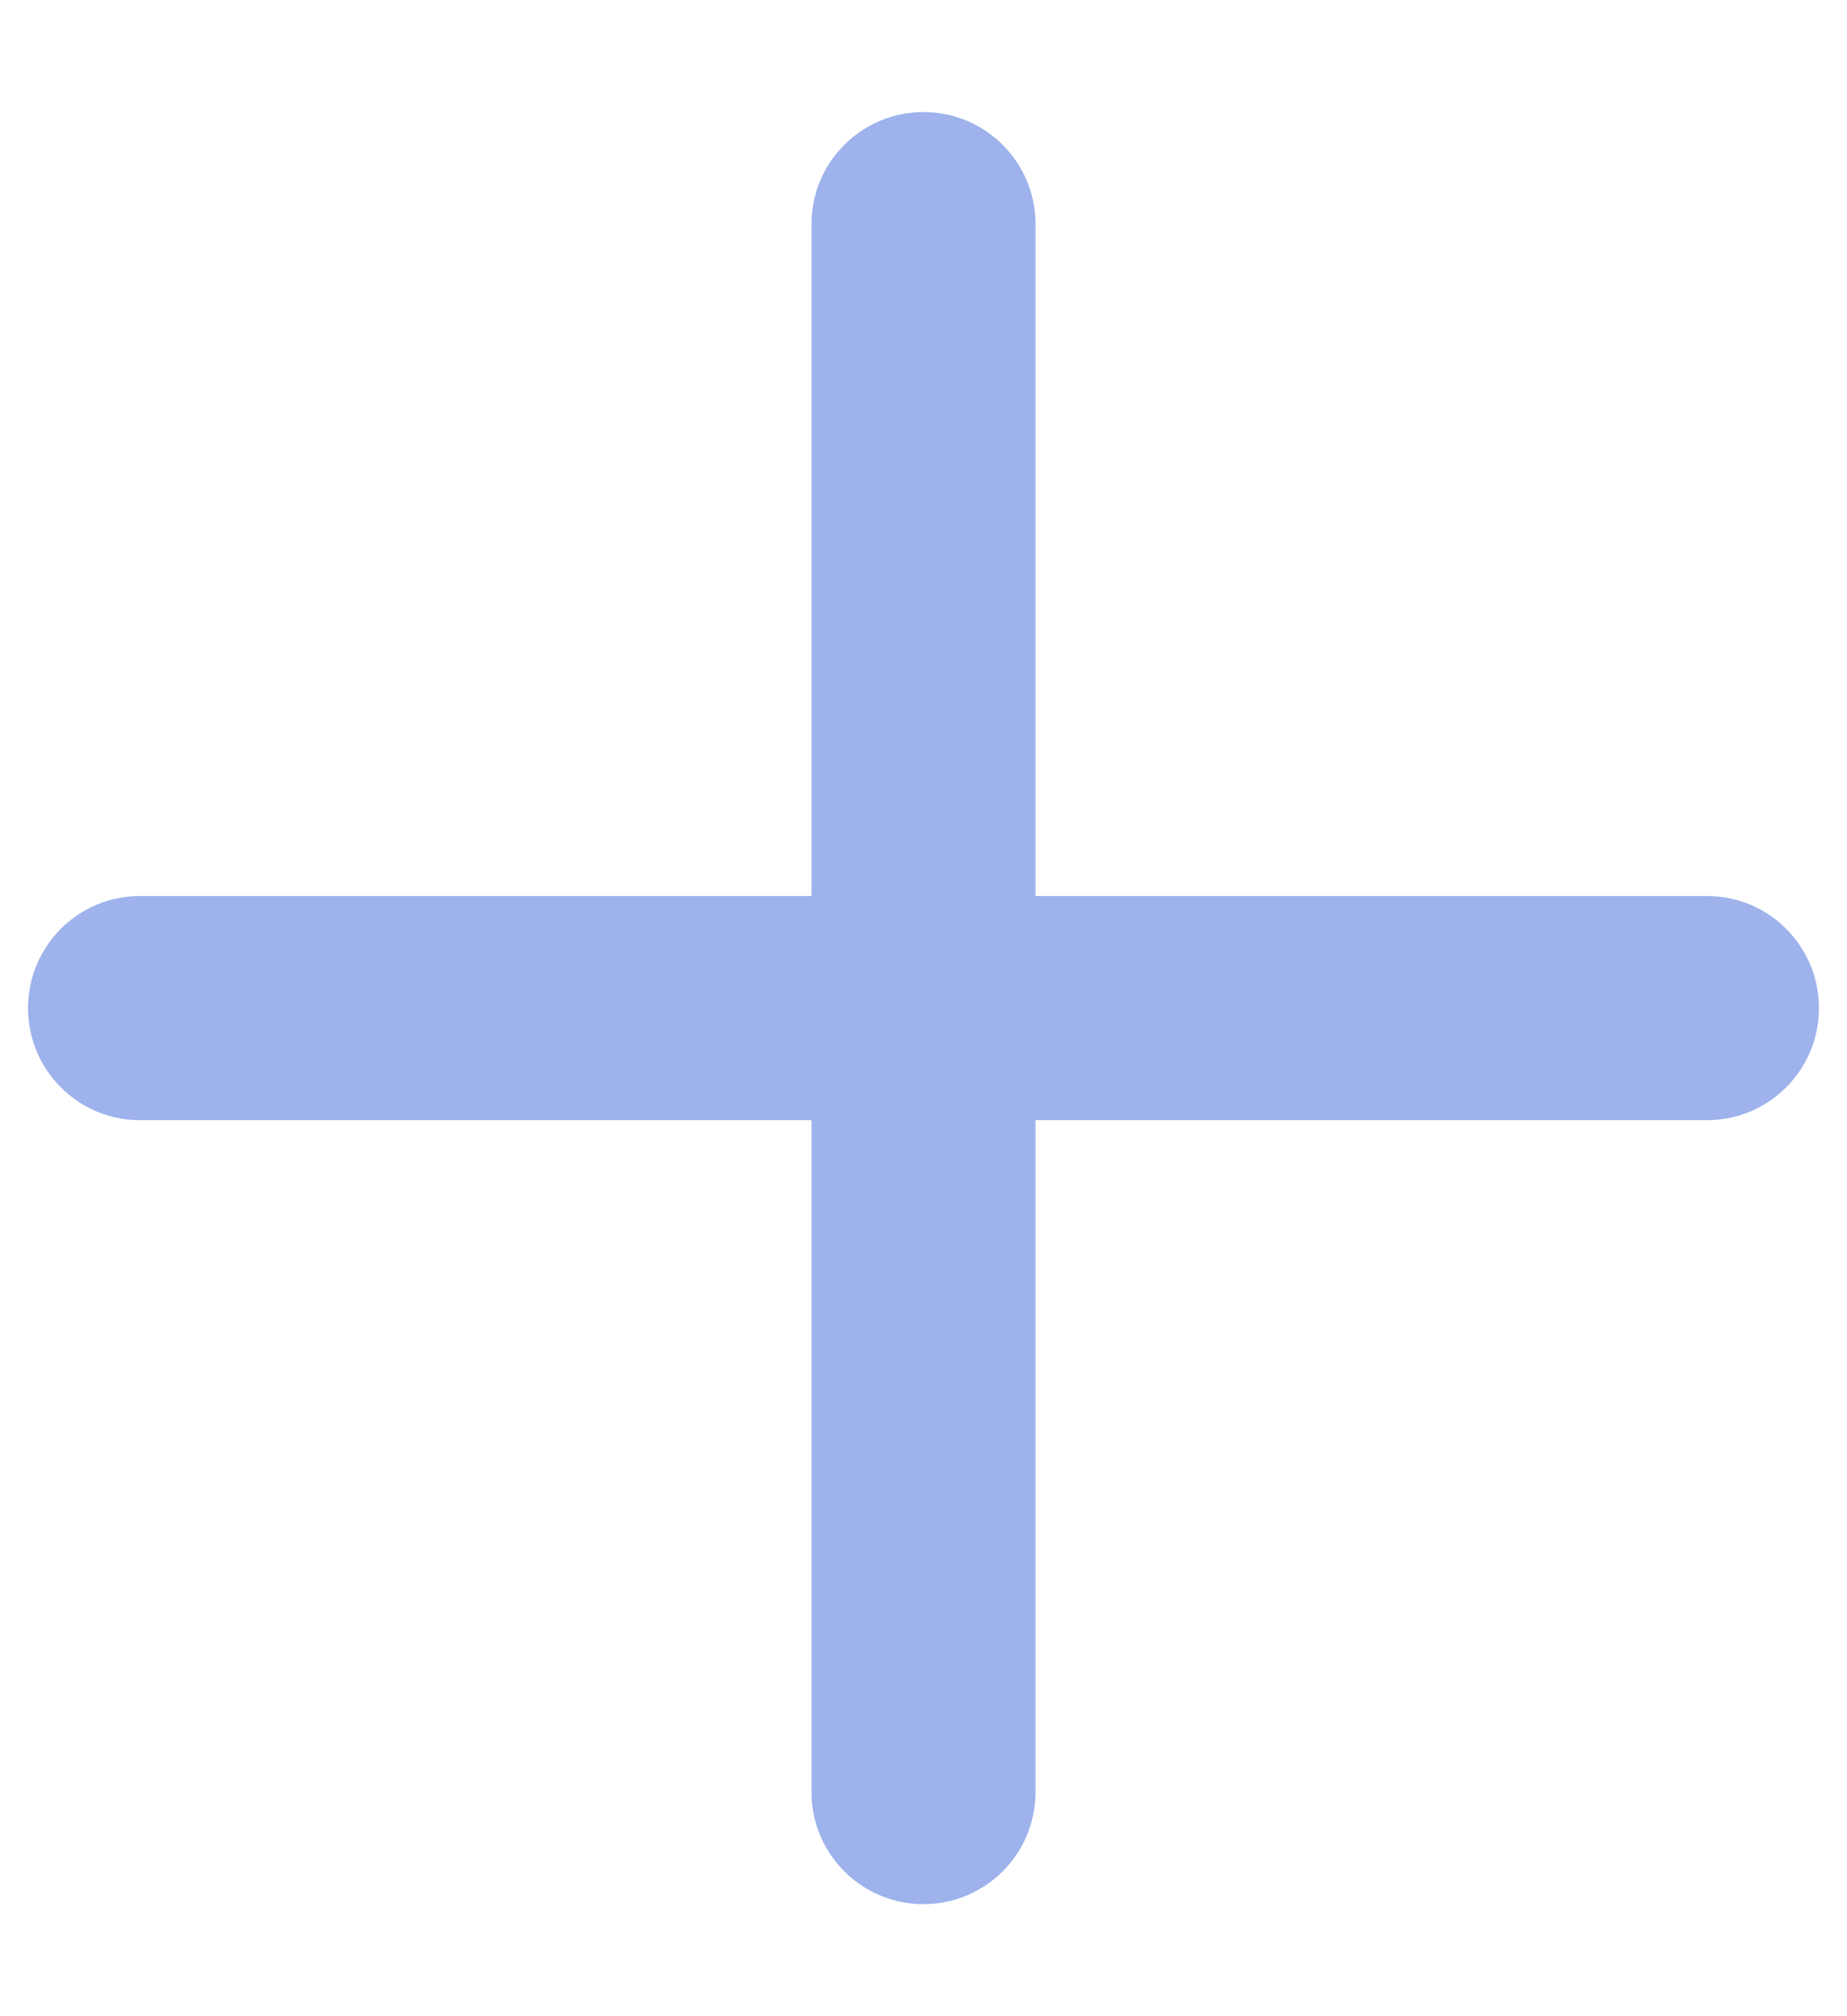 <svg viewBox="0 0 11 12" fill="none" xmlns="http://www.w3.org/2000/svg">
    <path fill-rule="evenodd" clip-rule="evenodd"
        d="M10.167 6.667L6.167 6.667L6.167 10.667C6.167 11.035 5.868 11.333 5.5 11.333C5.132 11.333 4.833 11.035 4.833 10.667L4.833 6.667L0.833 6.667C0.465 6.667 0.167 6.368 0.167 6C0.167 5.632 0.465 5.333 0.833 5.333L4.833 5.333L4.833 1.333C4.833 0.965 5.132 0.667 5.5 0.667C5.868 0.667 6.167 0.965 6.167 1.333L6.167 5.333L10.167 5.333C10.535 5.333 10.833 5.632 10.833 6C10.833 6.368 10.535 6.667 10.167 6.667Z"
        fill="#9EB2EB" />
</svg>